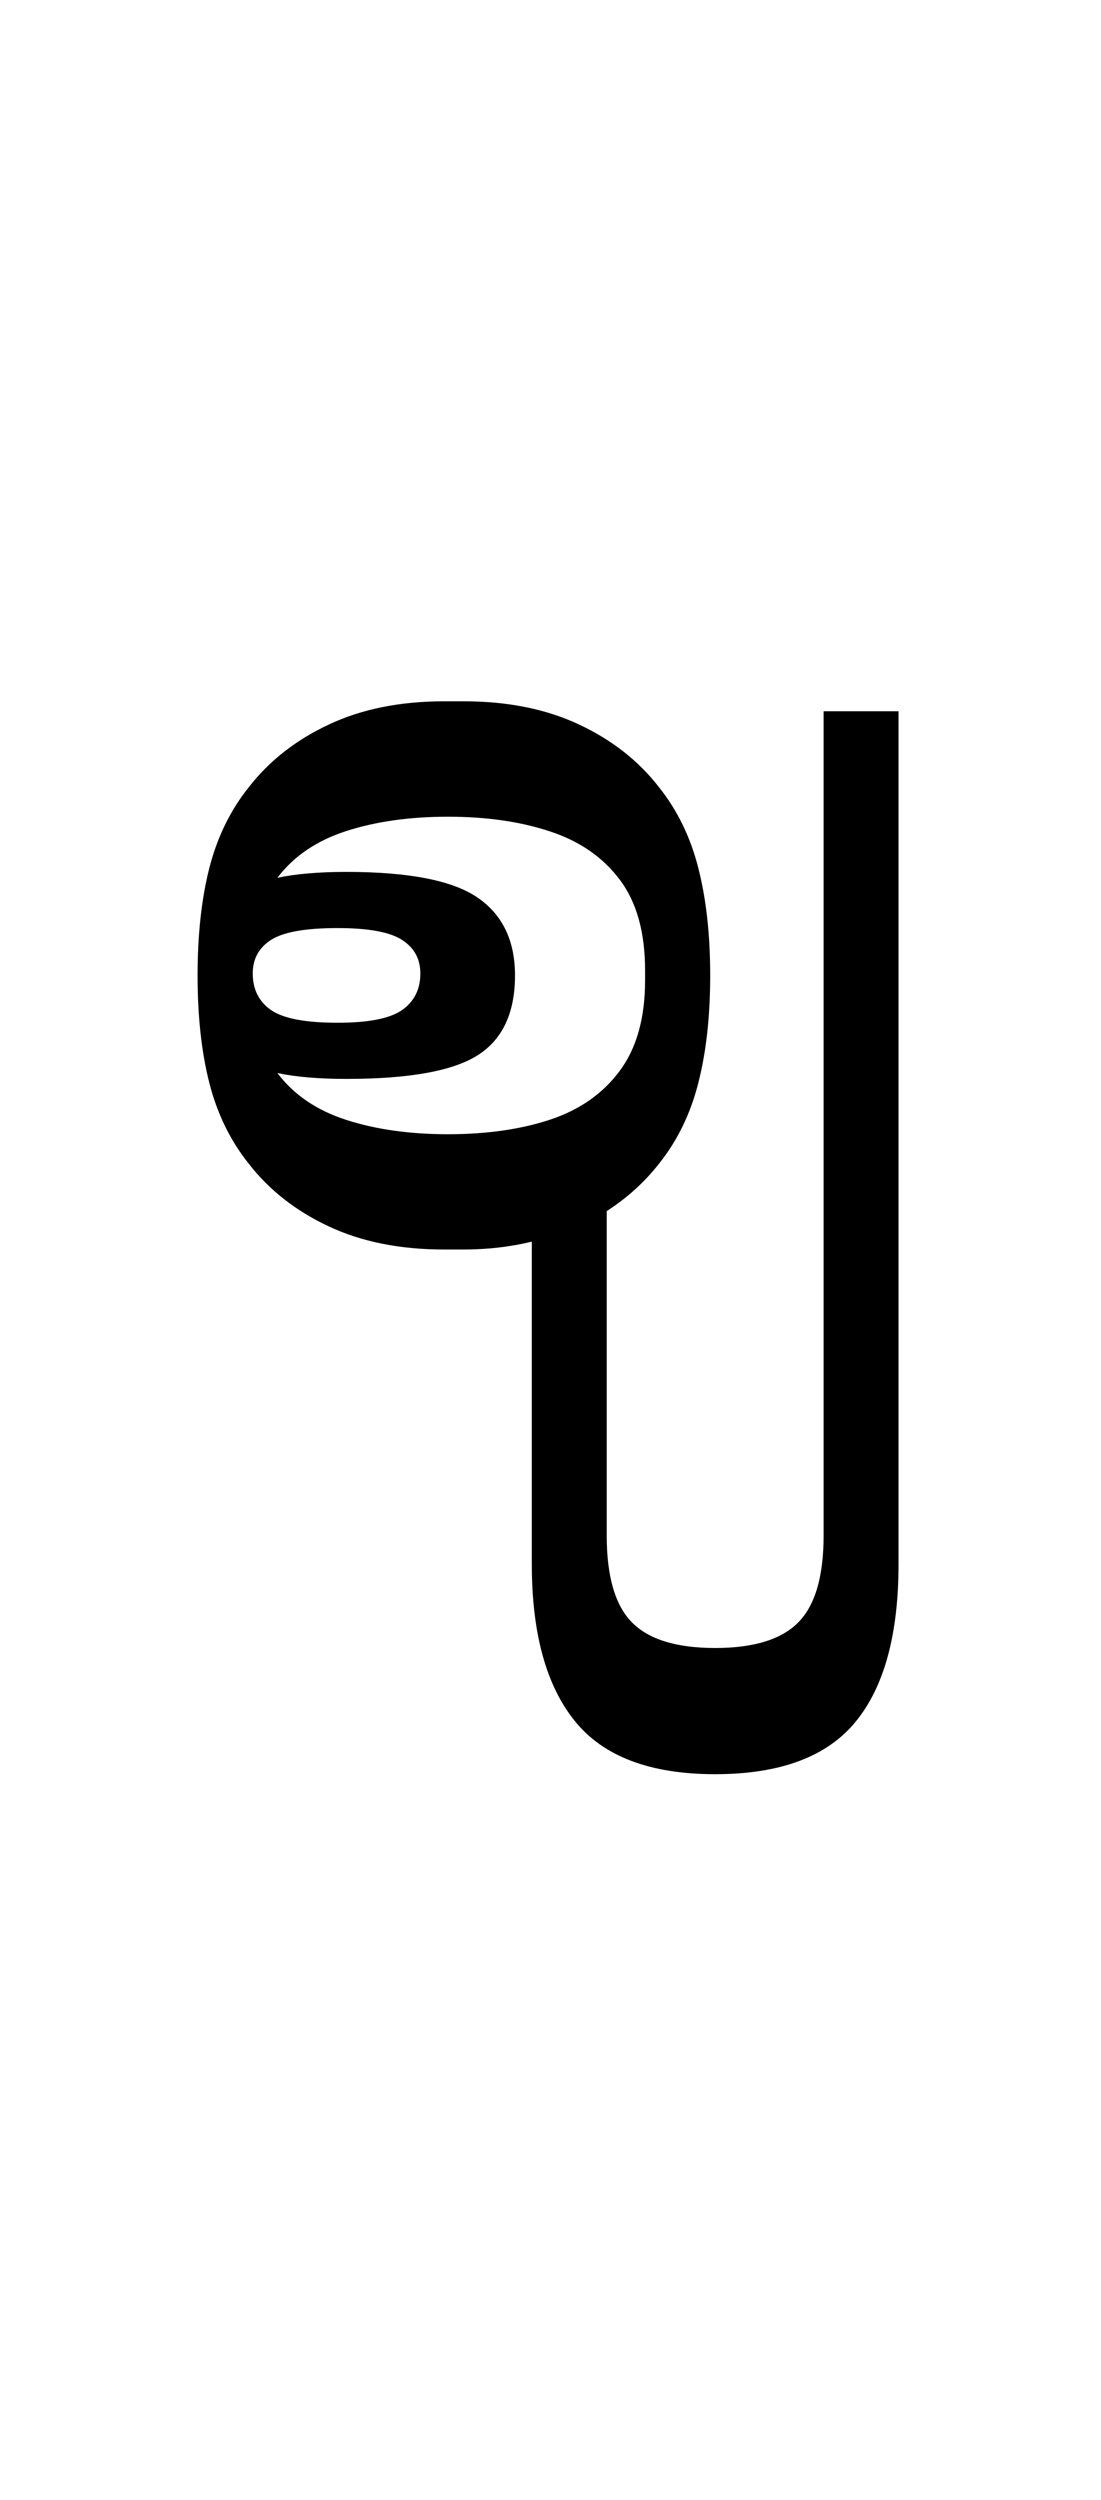 <?xml version="1.0" encoding="UTF-8"?>
<svg xmlns="http://www.w3.org/2000/svg" xmlns:xlink="http://www.w3.org/1999/xlink" width="122.859pt" height="278.891pt" viewBox="0 0 122.859 278.891" version="1.1">
<defs>
<g>
<symbol overflow="visible" id="glyph0-0">
<path style="stroke:none;" d="M 10.344 0 L 10.344 -78.547 L 55.547 -78.547 L 55.547 0 Z M 15.953 -72.938 L 15.953 -5.609 L 49.938 -5.609 L 49.938 -72.938 Z M 15.953 -72.938 "/>
</symbol>
<symbol overflow="visible" id="glyph0-1">
<path style="stroke:none;" d="M 33.547 -60.062 L 35.75 -60.062 C 40.664 -60.062 44.957 -59.195 48.625 -57.469 C 52.289 -55.75 55.258 -53.422 57.531 -50.484 C 59.582 -47.922 61.047 -44.914 61.922 -41.469 C 62.805 -38.02 63.25 -34.023 63.25 -29.484 C 63.25 -24.93 62.805 -20.93 61.922 -17.484 C 61.047 -14.035 59.582 -11.031 57.531 -8.469 C 55.914 -6.414 53.973 -4.656 51.703 -3.188 L 51.703 33 C 51.703 37.539 52.633 40.766 54.5 42.672 C 56.375 44.586 59.473 45.547 63.797 45.547 C 68.129 45.547 71.227 44.586 73.094 42.672 C 74.969 40.766 75.906 37.539 75.906 33 L 75.906 -58.953 L 84.266 -58.953 L 84.266 36.188 C 84.266 44.031 82.664 49.895 79.469 53.781 C 76.281 57.676 71.055 59.625 63.797 59.625 C 56.535 59.625 51.312 57.641 48.125 53.672 C 44.938 49.711 43.344 43.883 43.344 36.188 L 43.344 0.219 C 40.914 0.801 38.383 1.094 35.75 1.094 L 33.547 1.094 C 28.641 1.094 24.352 0.234 20.688 -1.484 C 17.02 -3.203 14.047 -5.531 11.766 -8.469 C 9.711 -11.031 8.242 -14.035 7.359 -17.484 C 6.484 -20.93 6.047 -24.93 6.047 -29.484 C 6.047 -34.023 6.484 -38.02 7.359 -41.469 C 8.242 -44.914 9.711 -47.922 11.766 -50.484 C 14.047 -53.422 17.02 -55.75 20.688 -57.469 C 24.352 -59.195 28.641 -60.062 33.547 -60.062 Z M 22.656 -17.938 C 19.582 -17.938 17.016 -18.156 14.953 -18.594 C 16.785 -16.164 19.352 -14.422 22.656 -13.359 C 25.957 -12.297 29.734 -11.766 33.984 -11.766 C 38.316 -11.766 42.129 -12.312 45.422 -13.406 C 48.723 -14.508 51.305 -16.328 53.172 -18.859 C 55.047 -21.391 55.984 -24.75 55.984 -28.938 L 55.984 -30.031 C 55.984 -34.281 55.047 -37.648 53.172 -40.141 C 51.305 -42.641 48.723 -44.438 45.422 -45.531 C 42.129 -46.633 38.316 -47.188 33.984 -47.188 C 29.734 -47.188 25.957 -46.656 22.656 -45.594 C 19.352 -44.531 16.785 -42.789 14.953 -40.375 C 17.016 -40.812 19.582 -41.031 22.656 -41.031 C 29.625 -41.031 34.5 -40.078 37.281 -38.172 C 40.07 -36.266 41.469 -33.367 41.469 -29.484 C 41.469 -25.297 40.07 -22.32 37.281 -20.562 C 34.5 -18.812 29.625 -17.938 22.656 -17.938 Z M 21.672 -24.203 C 25.117 -24.203 27.52 -24.676 28.875 -25.625 C 30.227 -26.582 30.906 -27.941 30.906 -29.703 C 30.906 -31.316 30.227 -32.562 28.875 -33.438 C 27.52 -34.32 25.117 -34.766 21.672 -34.766 C 18.078 -34.766 15.598 -34.32 14.234 -33.438 C 12.879 -32.562 12.203 -31.316 12.203 -29.703 C 12.203 -27.941 12.879 -26.582 14.234 -25.625 C 15.598 -24.676 18.078 -24.203 21.672 -24.203 Z M 21.672 -24.203 "/>
</symbol>
<symbol overflow="visible" id="glyph0-2">
<path style="stroke:none;" d="M 45.094 -80.625 L 50.703 -80.625 C 50.93 -76.227 49.707 -72.672 47.031 -69.953 C 44.352 -67.242 40.41 -65.891 35.203 -65.891 L 33.875 -65.891 C 28.375 -65.891 24.211 -67.281 21.391 -70.062 C 18.566 -72.852 17.156 -76.375 17.156 -80.625 C 17.156 -83.344 17.723 -85.742 18.859 -87.828 C 19.992 -89.922 21.594 -91.594 23.656 -92.844 C 21.82 -94.383 20.352 -96.051 19.25 -97.844 C 18.145 -99.645 17.594 -101.754 17.594 -104.172 C 17.594 -108.348 19.078 -111.789 22.047 -114.5 C 25.023 -117.219 29.078 -118.578 34.203 -118.578 C 39.93 -118.578 44.207 -117.129 47.031 -114.234 C 49.852 -111.336 51.266 -107.395 51.266 -102.406 C 51.266 -101.895 51.266 -101.438 51.266 -101.031 C 51.266 -100.633 51.227 -100.285 51.156 -99.984 L 45.547 -99.984 L 45.547 -100.656 C 45.547 -103.656 44.57 -105.742 42.625 -106.922 C 40.676 -108.098 38.129 -108.688 34.984 -108.688 C 32.047 -108.688 29.863 -108.004 28.438 -106.641 C 27.008 -105.285 26.297 -103.617 26.297 -101.641 C 26.297 -99.734 27.133 -98.062 28.812 -96.625 C 30.5 -95.195 32.922 -93.676 36.078 -92.062 L 36.078 -85.141 L 34.312 -86.125 C 33.289 -86.719 32.266 -87.285 31.234 -87.828 C 30.211 -88.379 29.258 -88.953 28.375 -89.547 C 27.062 -88.953 26.164 -88.066 25.688 -86.891 C 25.207 -85.723 24.969 -84.625 24.969 -83.594 L 24.969 -83.375 C 24.969 -81.102 25.812 -79.305 27.5 -77.984 C 29.188 -76.672 31.609 -76.016 34.766 -76.016 C 37.984 -76.016 40.438 -76.438 42.125 -77.281 C 43.812 -78.125 44.801 -79.238 45.094 -80.625 Z M 45.094 -80.625 "/>
</symbol>
</g>
</defs>
<g id="surface1">
<g style="fill:rgb(0%,0%,0%);fill-opacity:1;">
  <use xlink:href="#glyph0-1" x="16" y="138.297"/>
  <use xlink:href="#glyph0-2" x="106.859" y="138.297"/>
</g>
</g>
</svg>
